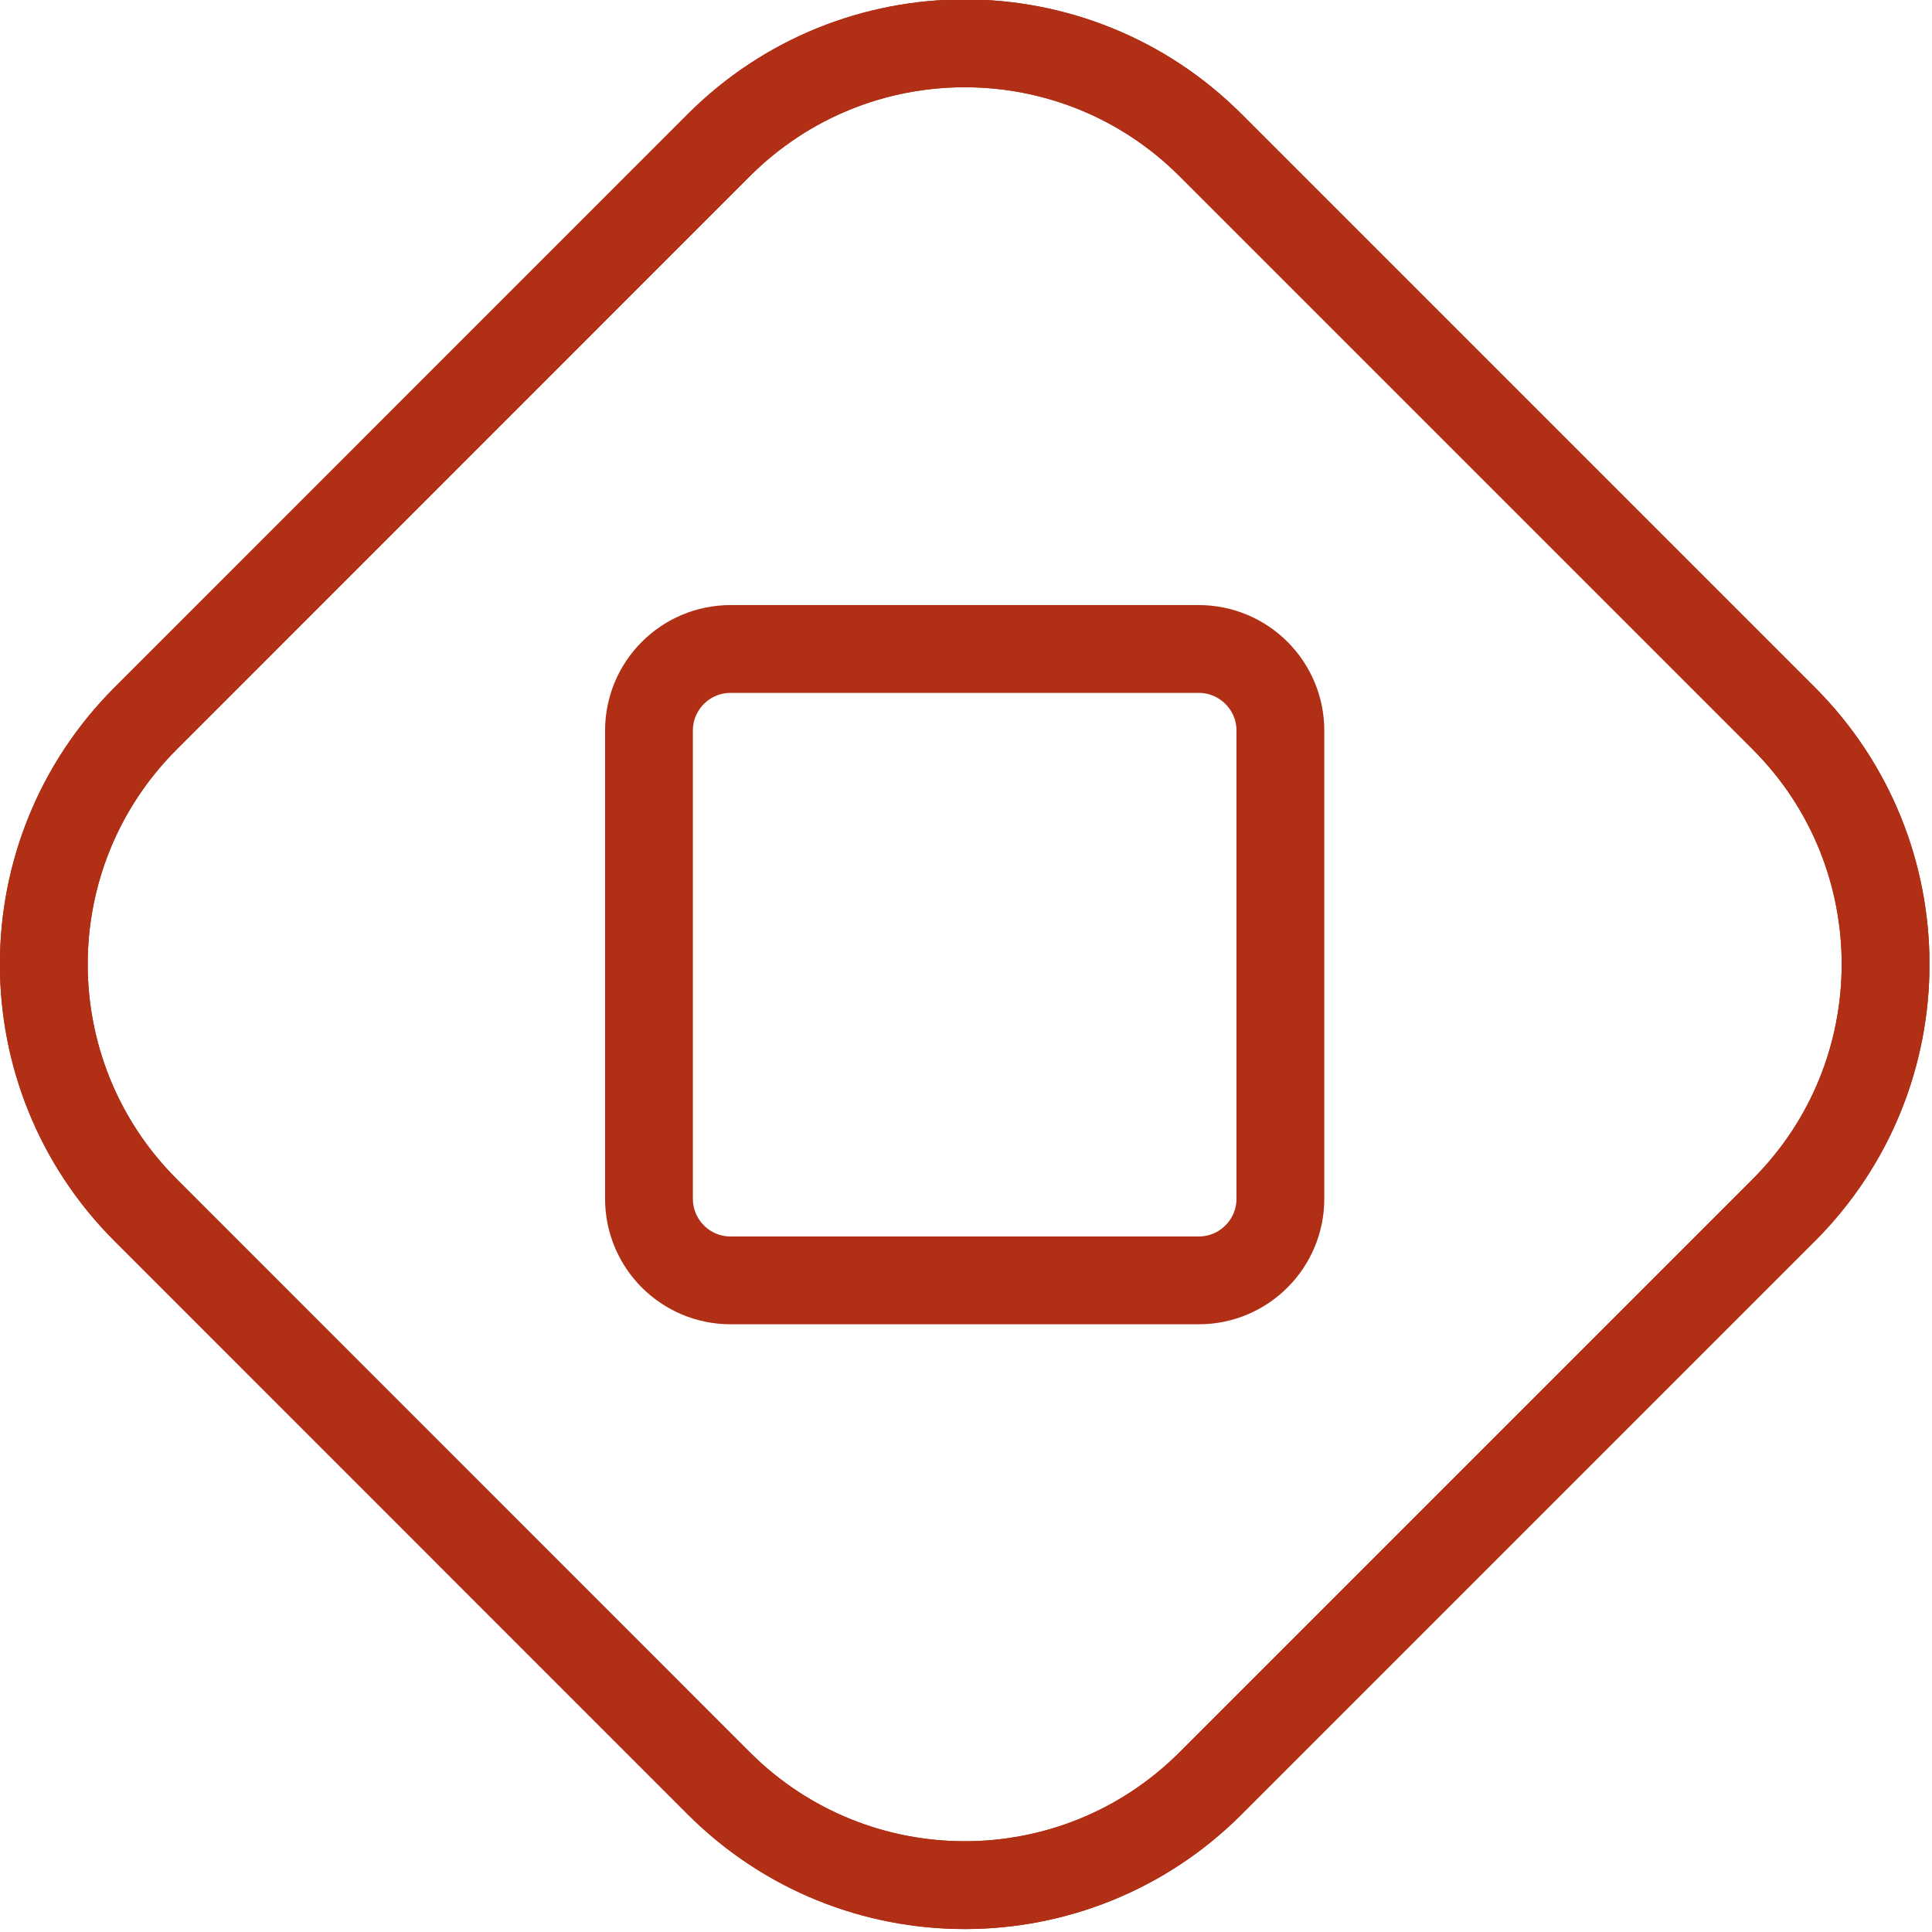 <svg width="22" height="22" viewBox="0 0 22 22" fill="none" xmlns="http://www.w3.org/2000/svg">
<g clip-path="url(#clip0_179_3195)">
<path d="M8.185 1.653L1.659 8.18C0.112 9.726 0.112 12.234 1.659 13.78L8.185 20.307C9.732 21.853 12.239 21.853 13.785 20.307L20.312 13.78C21.858 12.234 21.858 9.726 20.312 8.18L13.785 1.653C12.239 0.107 9.732 0.107 8.185 1.653Z" stroke="#B12F15" stroke-miterlimit="10" stroke-linecap="round"/>
<path d="M8.185 1.653L1.659 8.18C0.112 9.726 0.112 12.234 1.659 13.78L8.185 20.307C9.732 21.853 12.239 21.853 13.785 20.307L20.312 13.78C21.858 12.234 21.858 9.726 20.312 8.18L13.785 1.653C12.239 0.107 9.732 0.107 8.185 1.653Z" stroke="#B12F15" stroke-miterlimit="10" stroke-linecap="round"/>
<path d="M7.39 8.32V13.65C7.39 14.164 7.806 14.58 8.32 14.58H13.65C14.163 14.58 14.58 14.164 14.58 13.65V8.32C14.58 7.806 14.163 7.39 13.65 7.39H8.32C7.806 7.39 7.39 7.806 7.39 8.32Z" stroke="#B12F15" stroke-miterlimit="10" stroke-linecap="round"/>
</g>
<defs>
<clipPath id="clip0_179_3195">
<rect width="21.97" height="21.97" fill="white"/>
</clipPath>
</defs>
</svg>